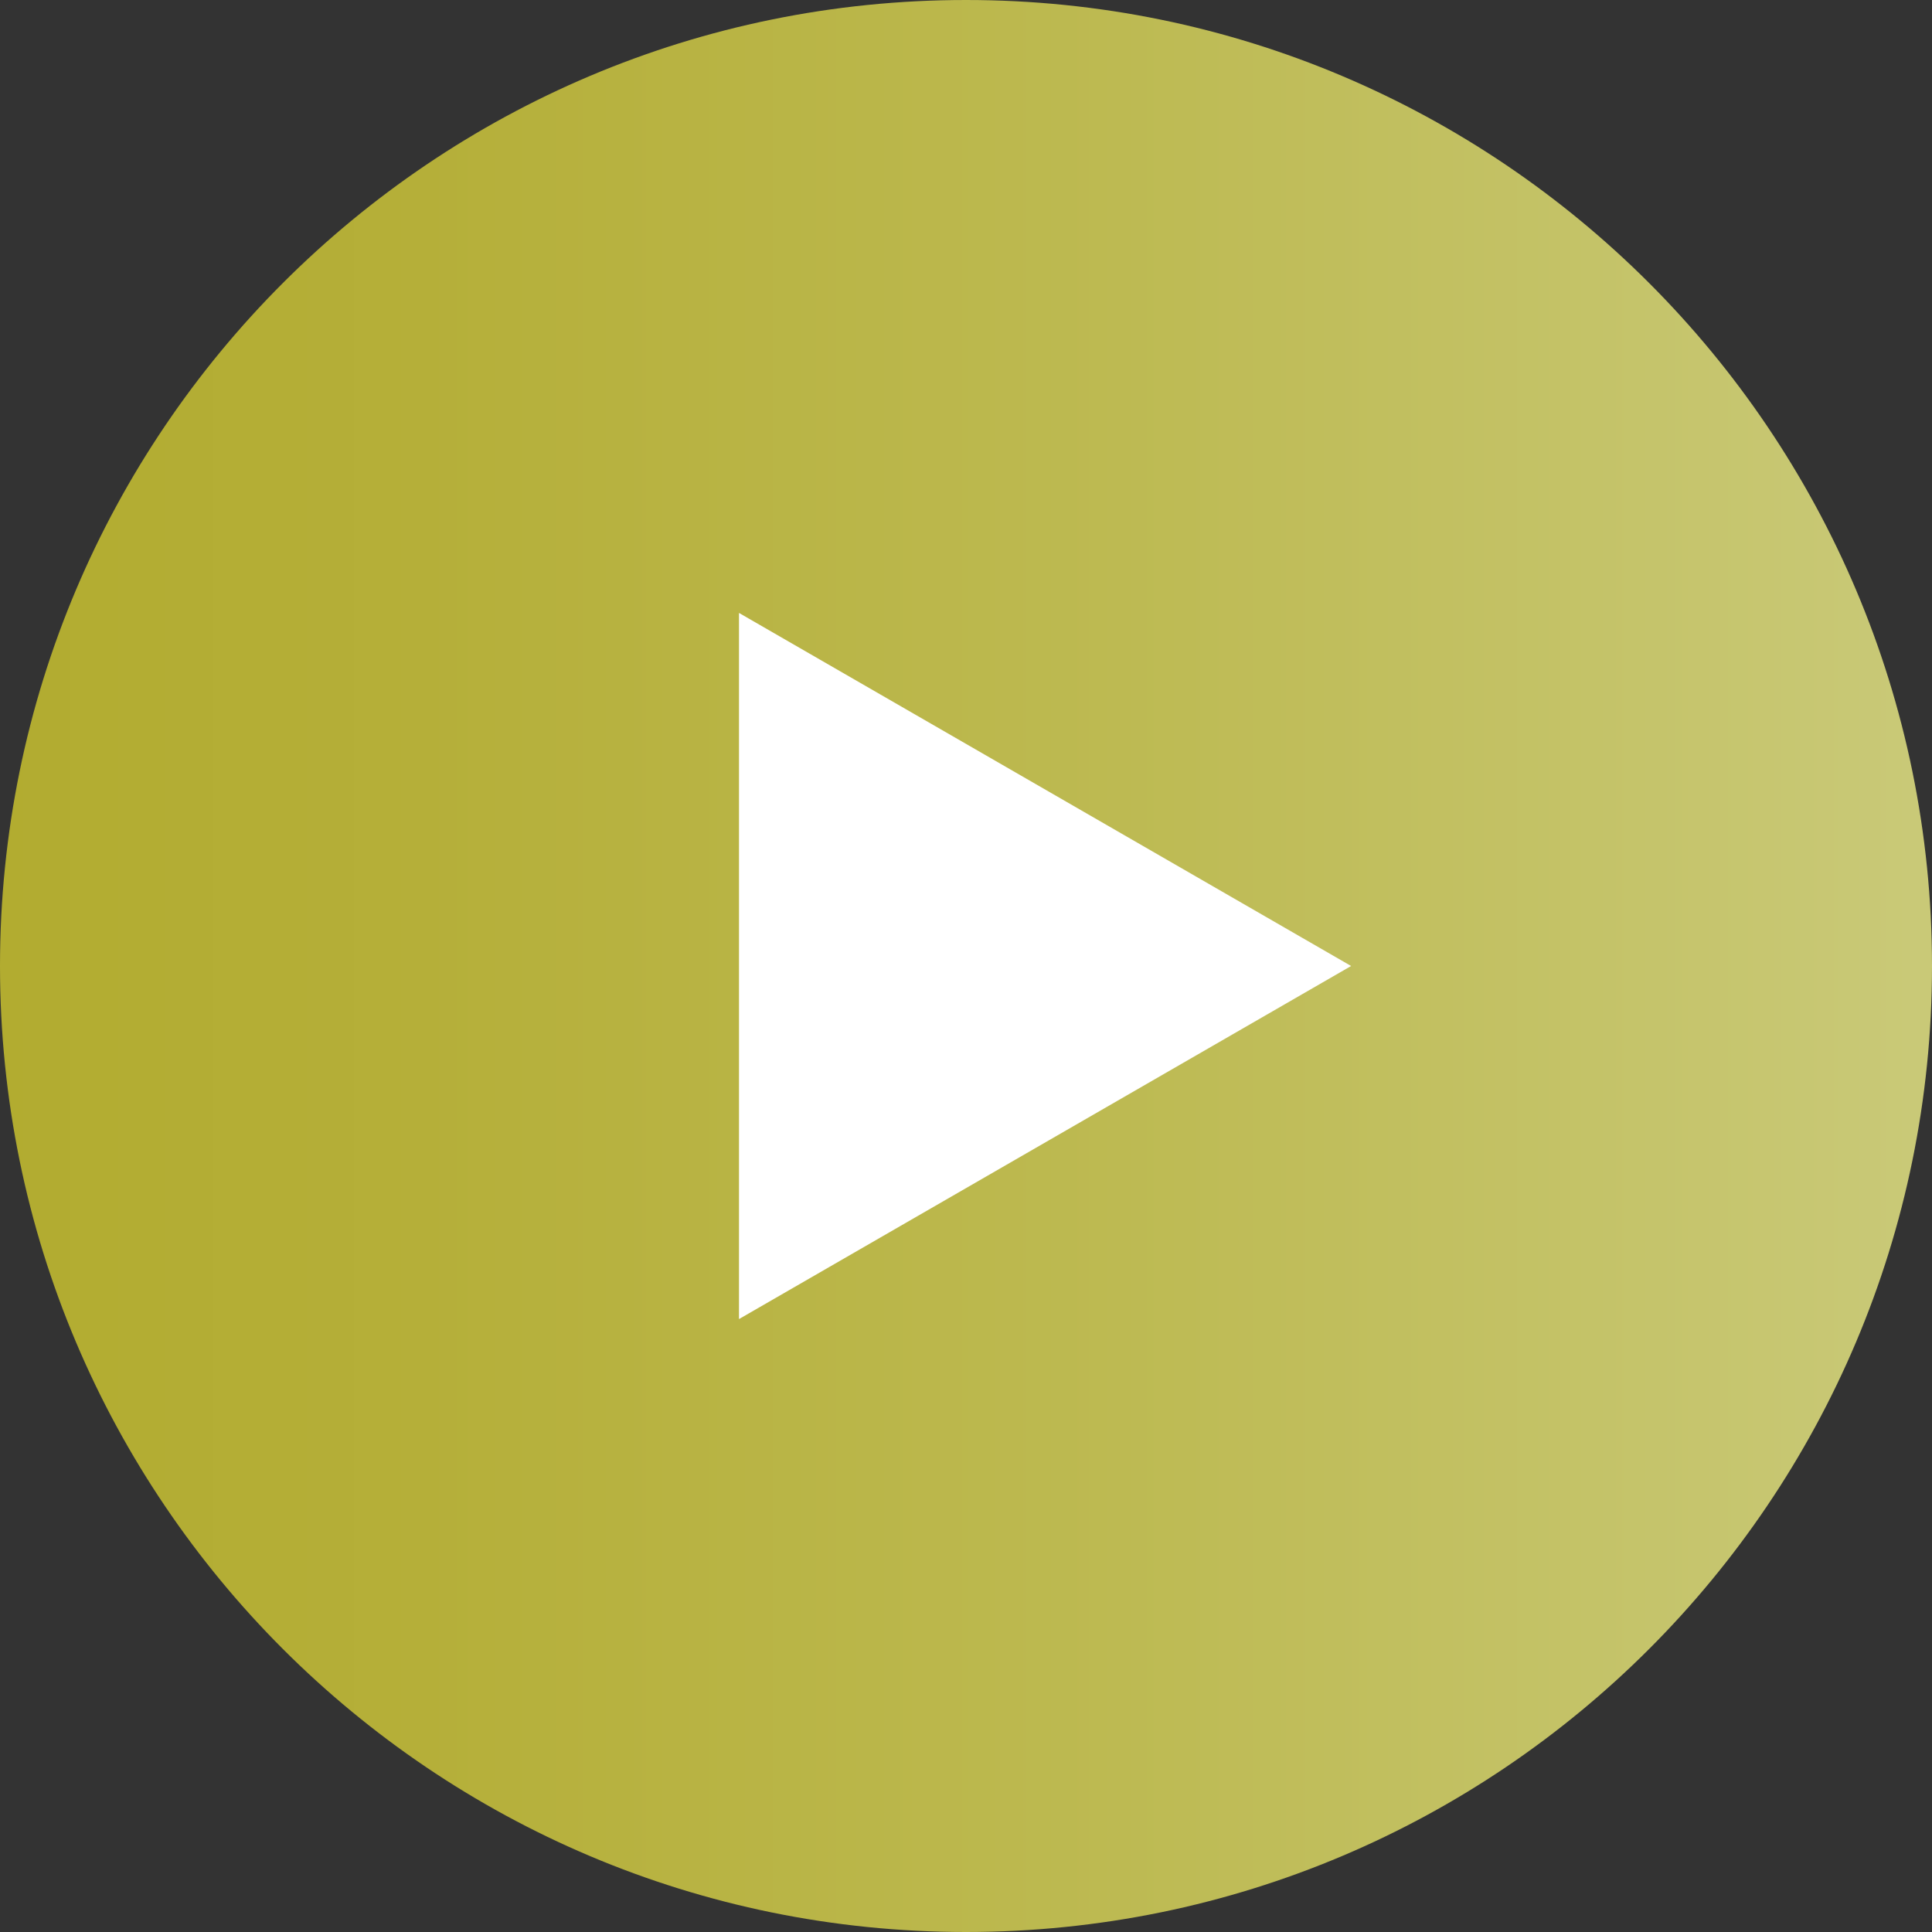 <svg width="24" height="24" viewBox="0 0 24 24" fill="none" xmlns="http://www.w3.org/2000/svg">
<rect x="0" y="0" width="24" height="24" fill="#333333" stroke="none"/>
<g clip-path="url(#clip0_152_97)">
<path d="M24 12C24 5.373 18.627 0 12 0C5.373 0 0 5.373 0 12C0 18.627 5.373 24 12 24C18.627 24 24 18.627 24 12Z" fill="url(#paint0_linear_152_97)"/>
<path d="M16.784 12L9.18 7.614V16.386L16.784 12Z" fill="white"/>
</g>
<defs>
<linearGradient id="paint0_linear_152_97" x1="0" y1="12" x2="24" y2="12" gradientUnits="userSpaceOnUse">
<stop stop-color="#B2AC30"/>
<stop offset="0.22" stop-color="#B5AF39"/>
<stop offset="0.58" stop-color="#BDBA52"/>
<stop offset="0.99" stop-color="#C9C977"/>
</linearGradient>
<clipPath id="clip0_152_97">
<rect width="24" height="24" fill="white"/>
</clipPath>
</defs>
</svg>

